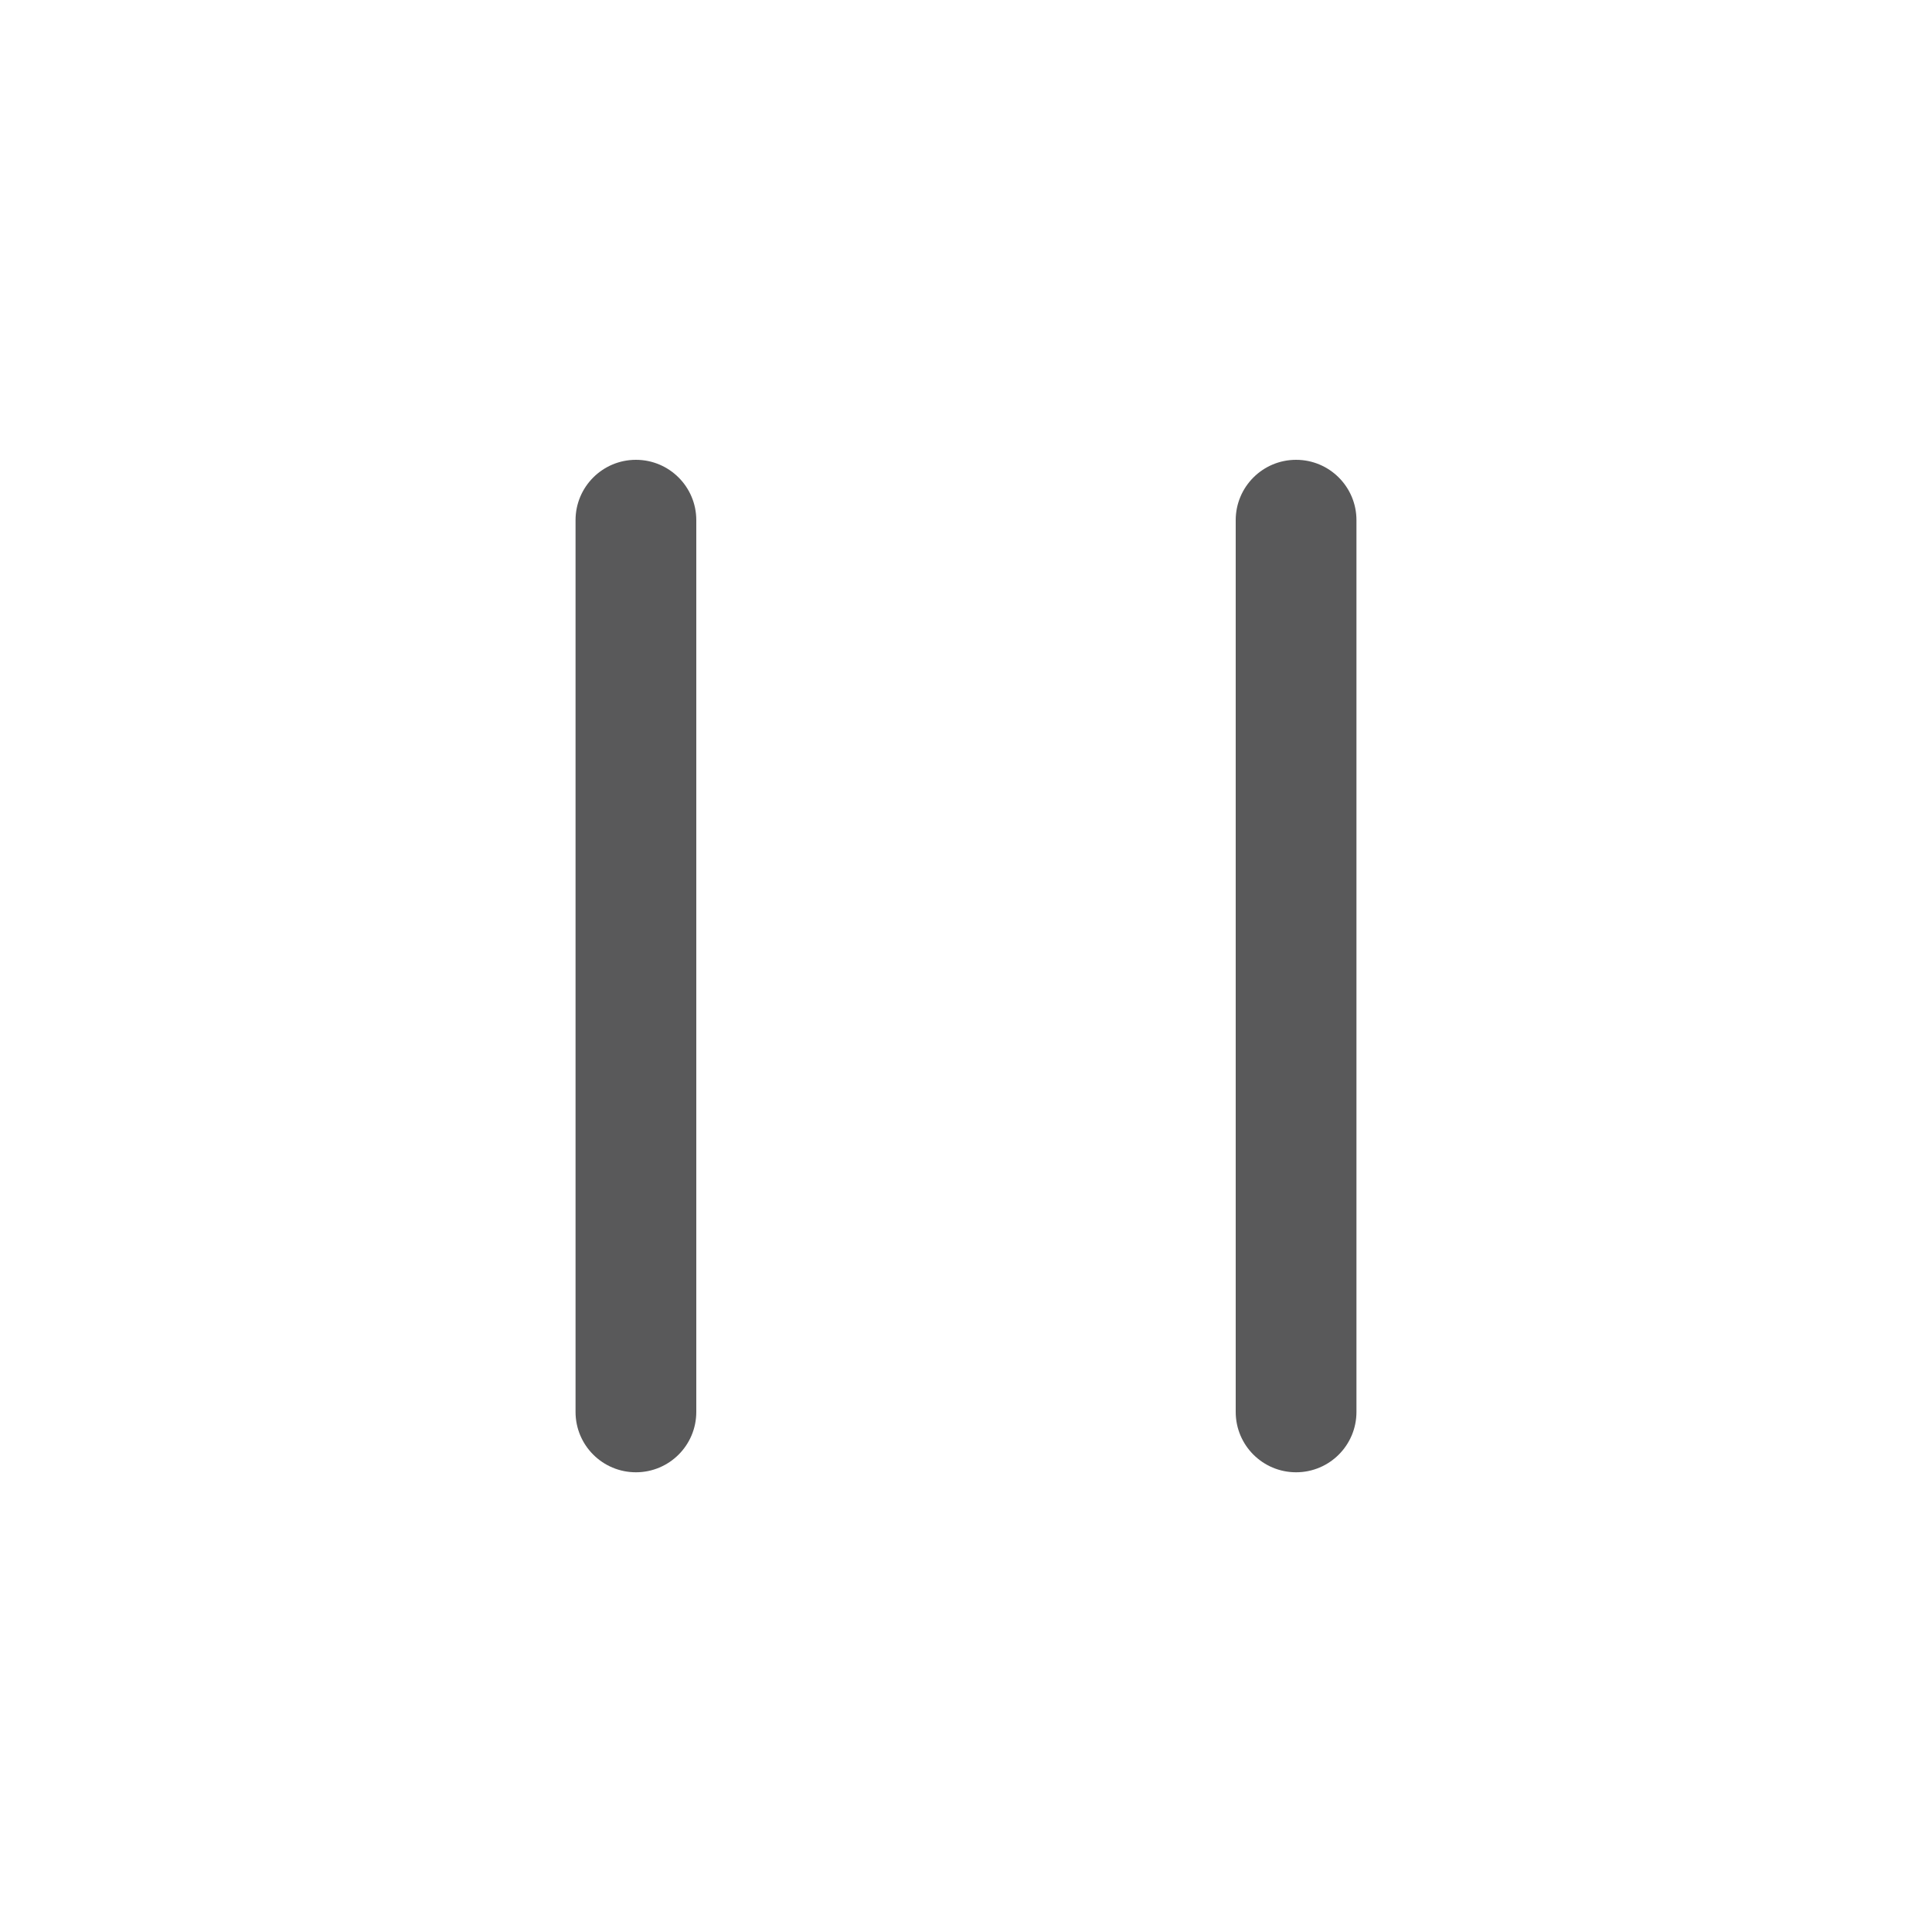 <?xml version="1.0" encoding="utf-8"?>
<!-- Generator: Adobe Illustrator 15.0.0, SVG Export Plug-In . SVG Version: 6.00 Build 0)  -->
<!DOCTYPE svg PUBLIC "-//W3C//DTD SVG 1.1//EN" "http://www.w3.org/Graphics/SVG/1.1/DTD/svg11.dtd">
<svg version="1.1" id="Ebene_1" xmlns="http://www.w3.org/2000/svg" xmlns:xlink="http://www.w3.org/1999/xlink" x="0px" y="0px"
	 width="80px" height="80px" viewBox="0 0 80 80" enable-background="new 0 0 80 80" xml:space="preserve">
<g id="Quadr._Hilfslinien_Kopie" display="none">
</g>
<g id="Quadrate">
</g>
<g id="Ebene_1_1_">
	<g>
		<path fill="#59595A" d="M26.332,60.964c-1.381,0-2.5-1.118-2.5-2.5V21.54c0-1.381,1.119-2.5,2.5-2.5s2.5,1.119,2.5,2.5v36.924
			C28.832,59.846,27.713,60.964,26.332,60.964z"/>
		<path fill="#59595A" d="M53.668,60.964c-1.381,0-2.5-1.118-2.5-2.5V21.54c0-1.381,1.119-2.5,2.5-2.5s2.5,1.119,2.5,2.5v36.924
			C56.168,59.846,55.049,60.964,53.668,60.964z"/>
	</g>
</g>
</svg>
